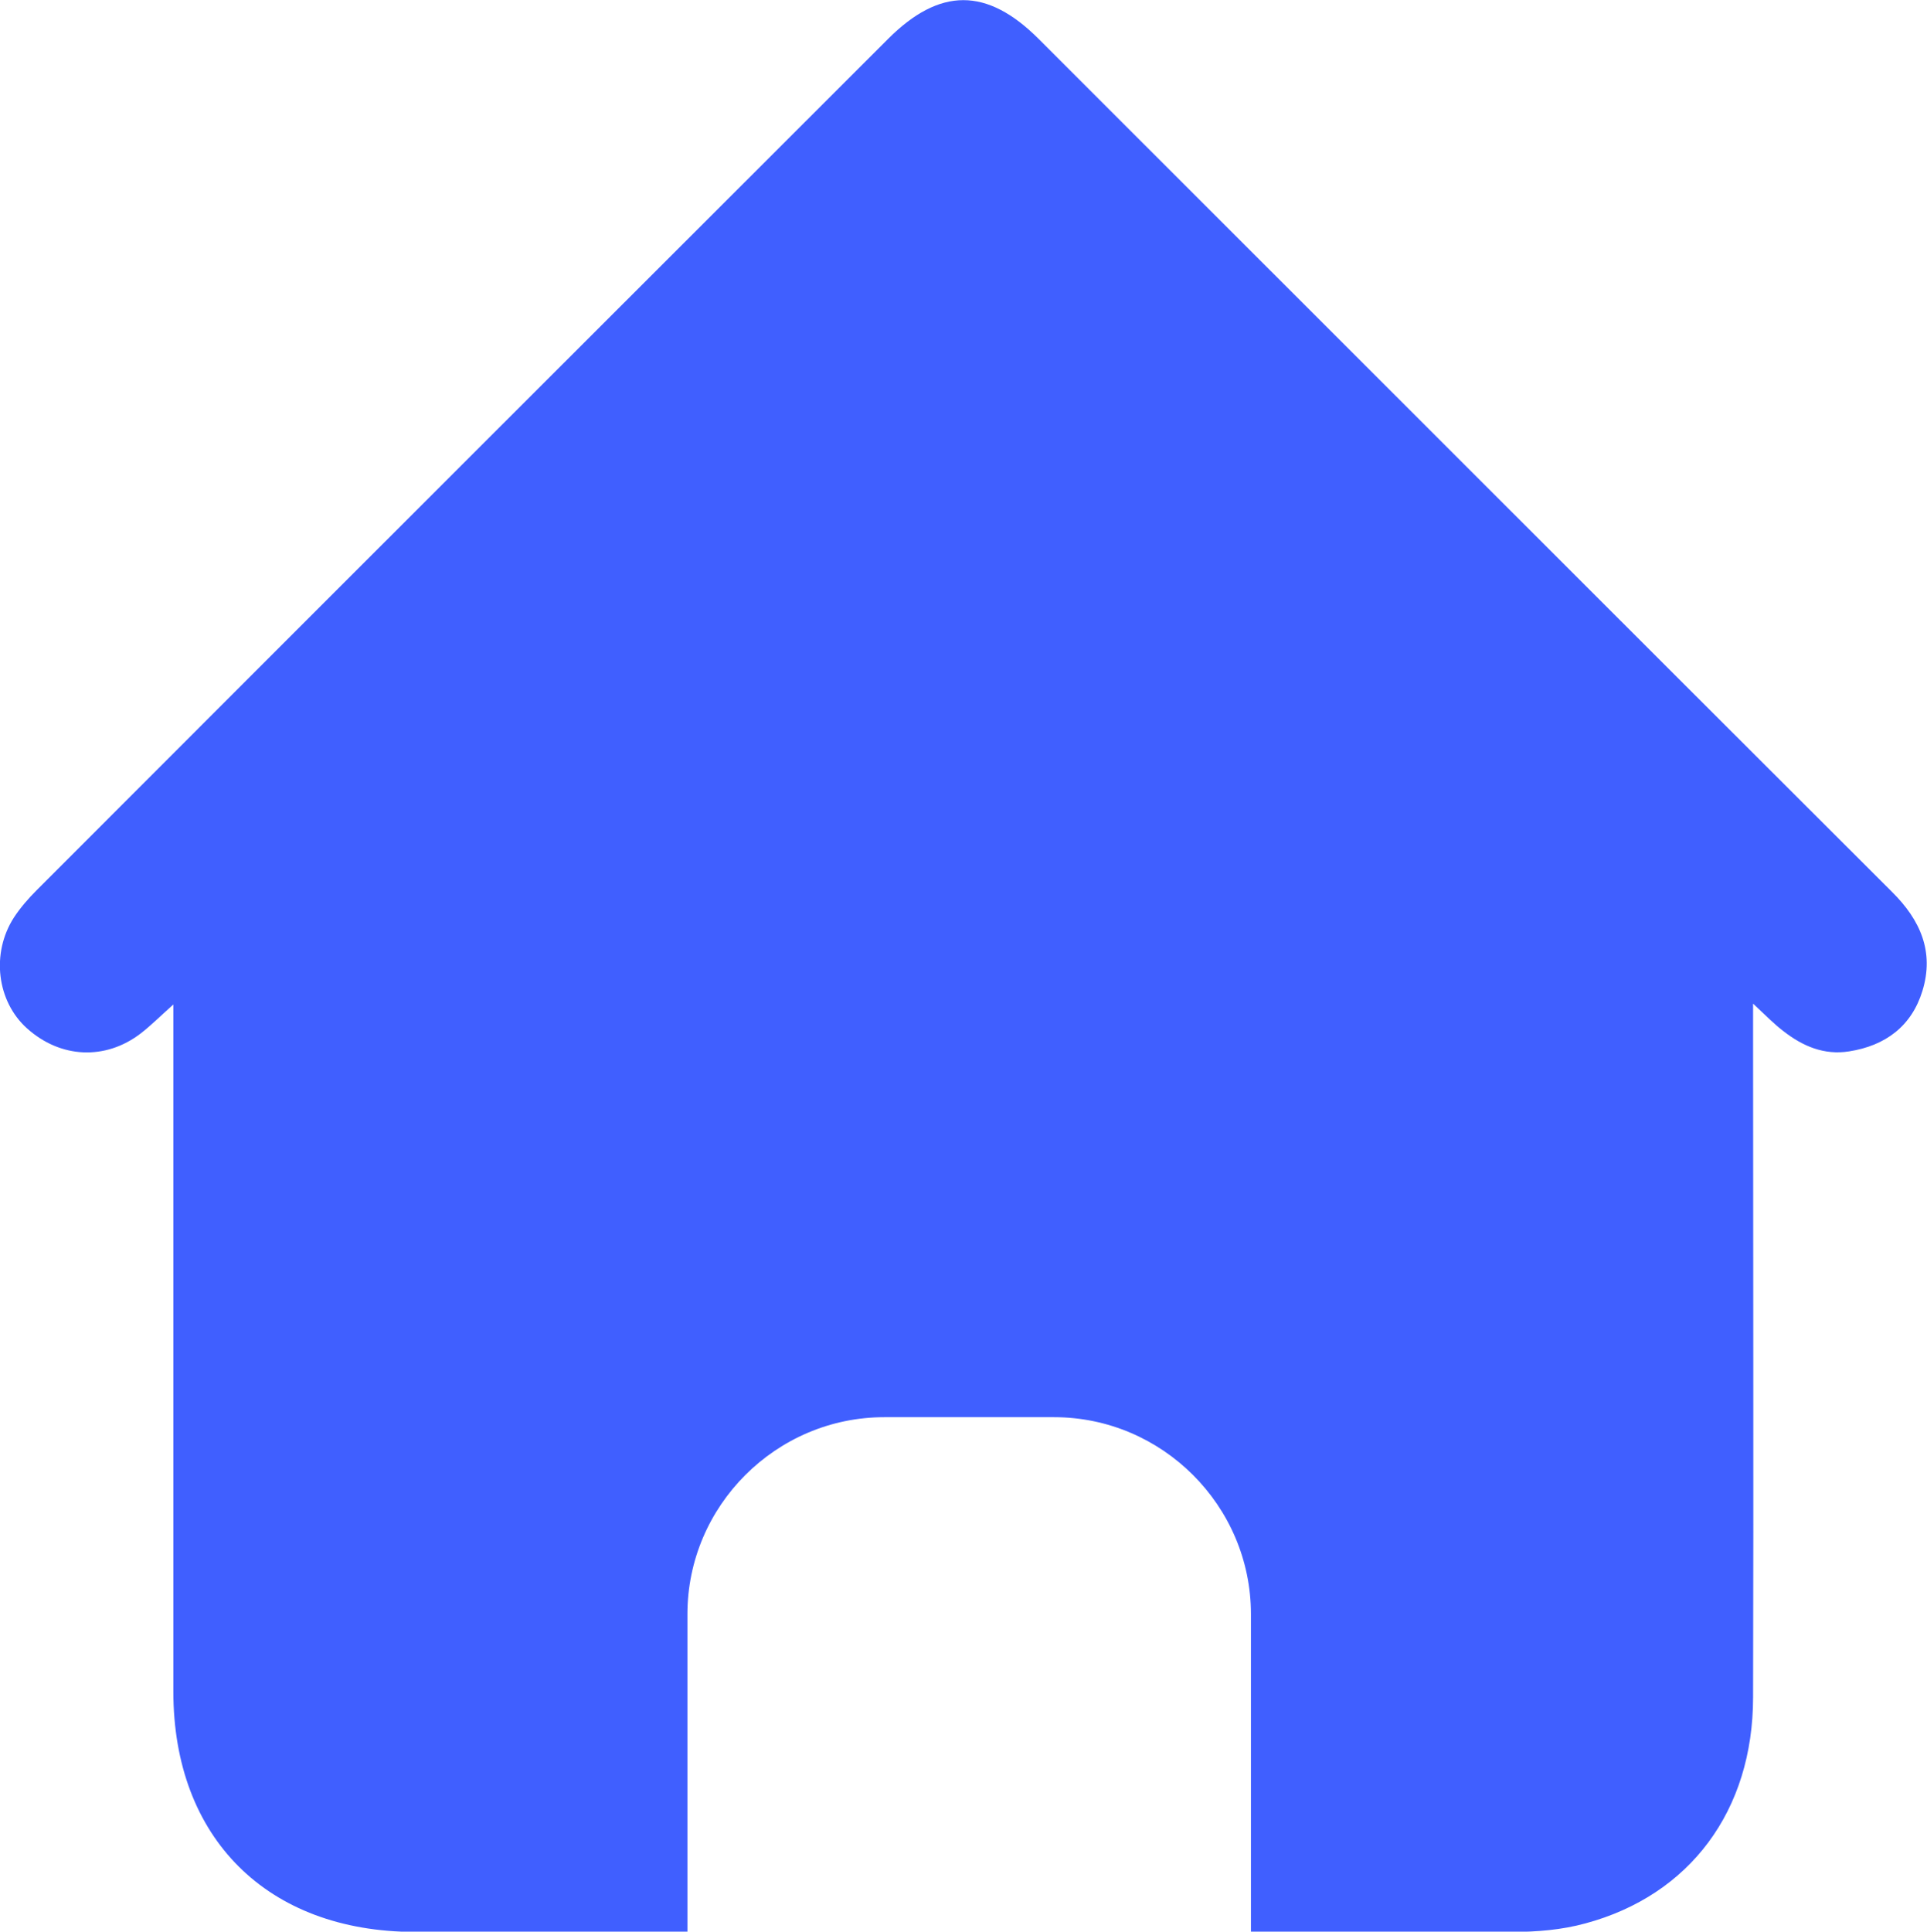 <?xml version="1.0" encoding="UTF-8"?><svg id="Layer_1" xmlns="http://www.w3.org/2000/svg" viewBox="0 0 67.81 67.96"><defs><style>.cls-1{fill:#405fff;}</style></defs><path class="cls-1" d="M66.59,31.39C56.57,21.39,46.56,11.37,36.55,1.37c-1.82-1.82-3.48-1.82-5.3,0C21.26,11.35,11.27,21.33,1.29,31.32c-.29,.29-.57,.61-.8,.96-.81,1.26-.6,2.95,.46,3.9,1.18,1.06,2.76,1.13,4,.18,.35-.27,.67-.59,1.15-1.02,0,8.18,0,16.18,0,24.17,0,5.16,3.31,8.45,8.49,8.46,3.2,0,6.4,0,9.6,0v-11.18c0-3.81,3.12-6.93,6.93-6.93h5.97c3.81,0,6.93,3.12,6.93,6.93v11.18c3.06,0,6.12,0,9.19,0,.87,0,1.74-.07,2.58-.3,3.67-.99,5.9-3.96,5.9-7.96,.02-7.76,0-15.51,0-23.27v-1.13c.45,.42,.74,.72,1.07,.97,.68,.53,1.43,.85,2.31,.71,1.28-.2,2.2-.89,2.58-2.13,.42-1.37-.07-2.49-1.07-3.48Z"/></svg>